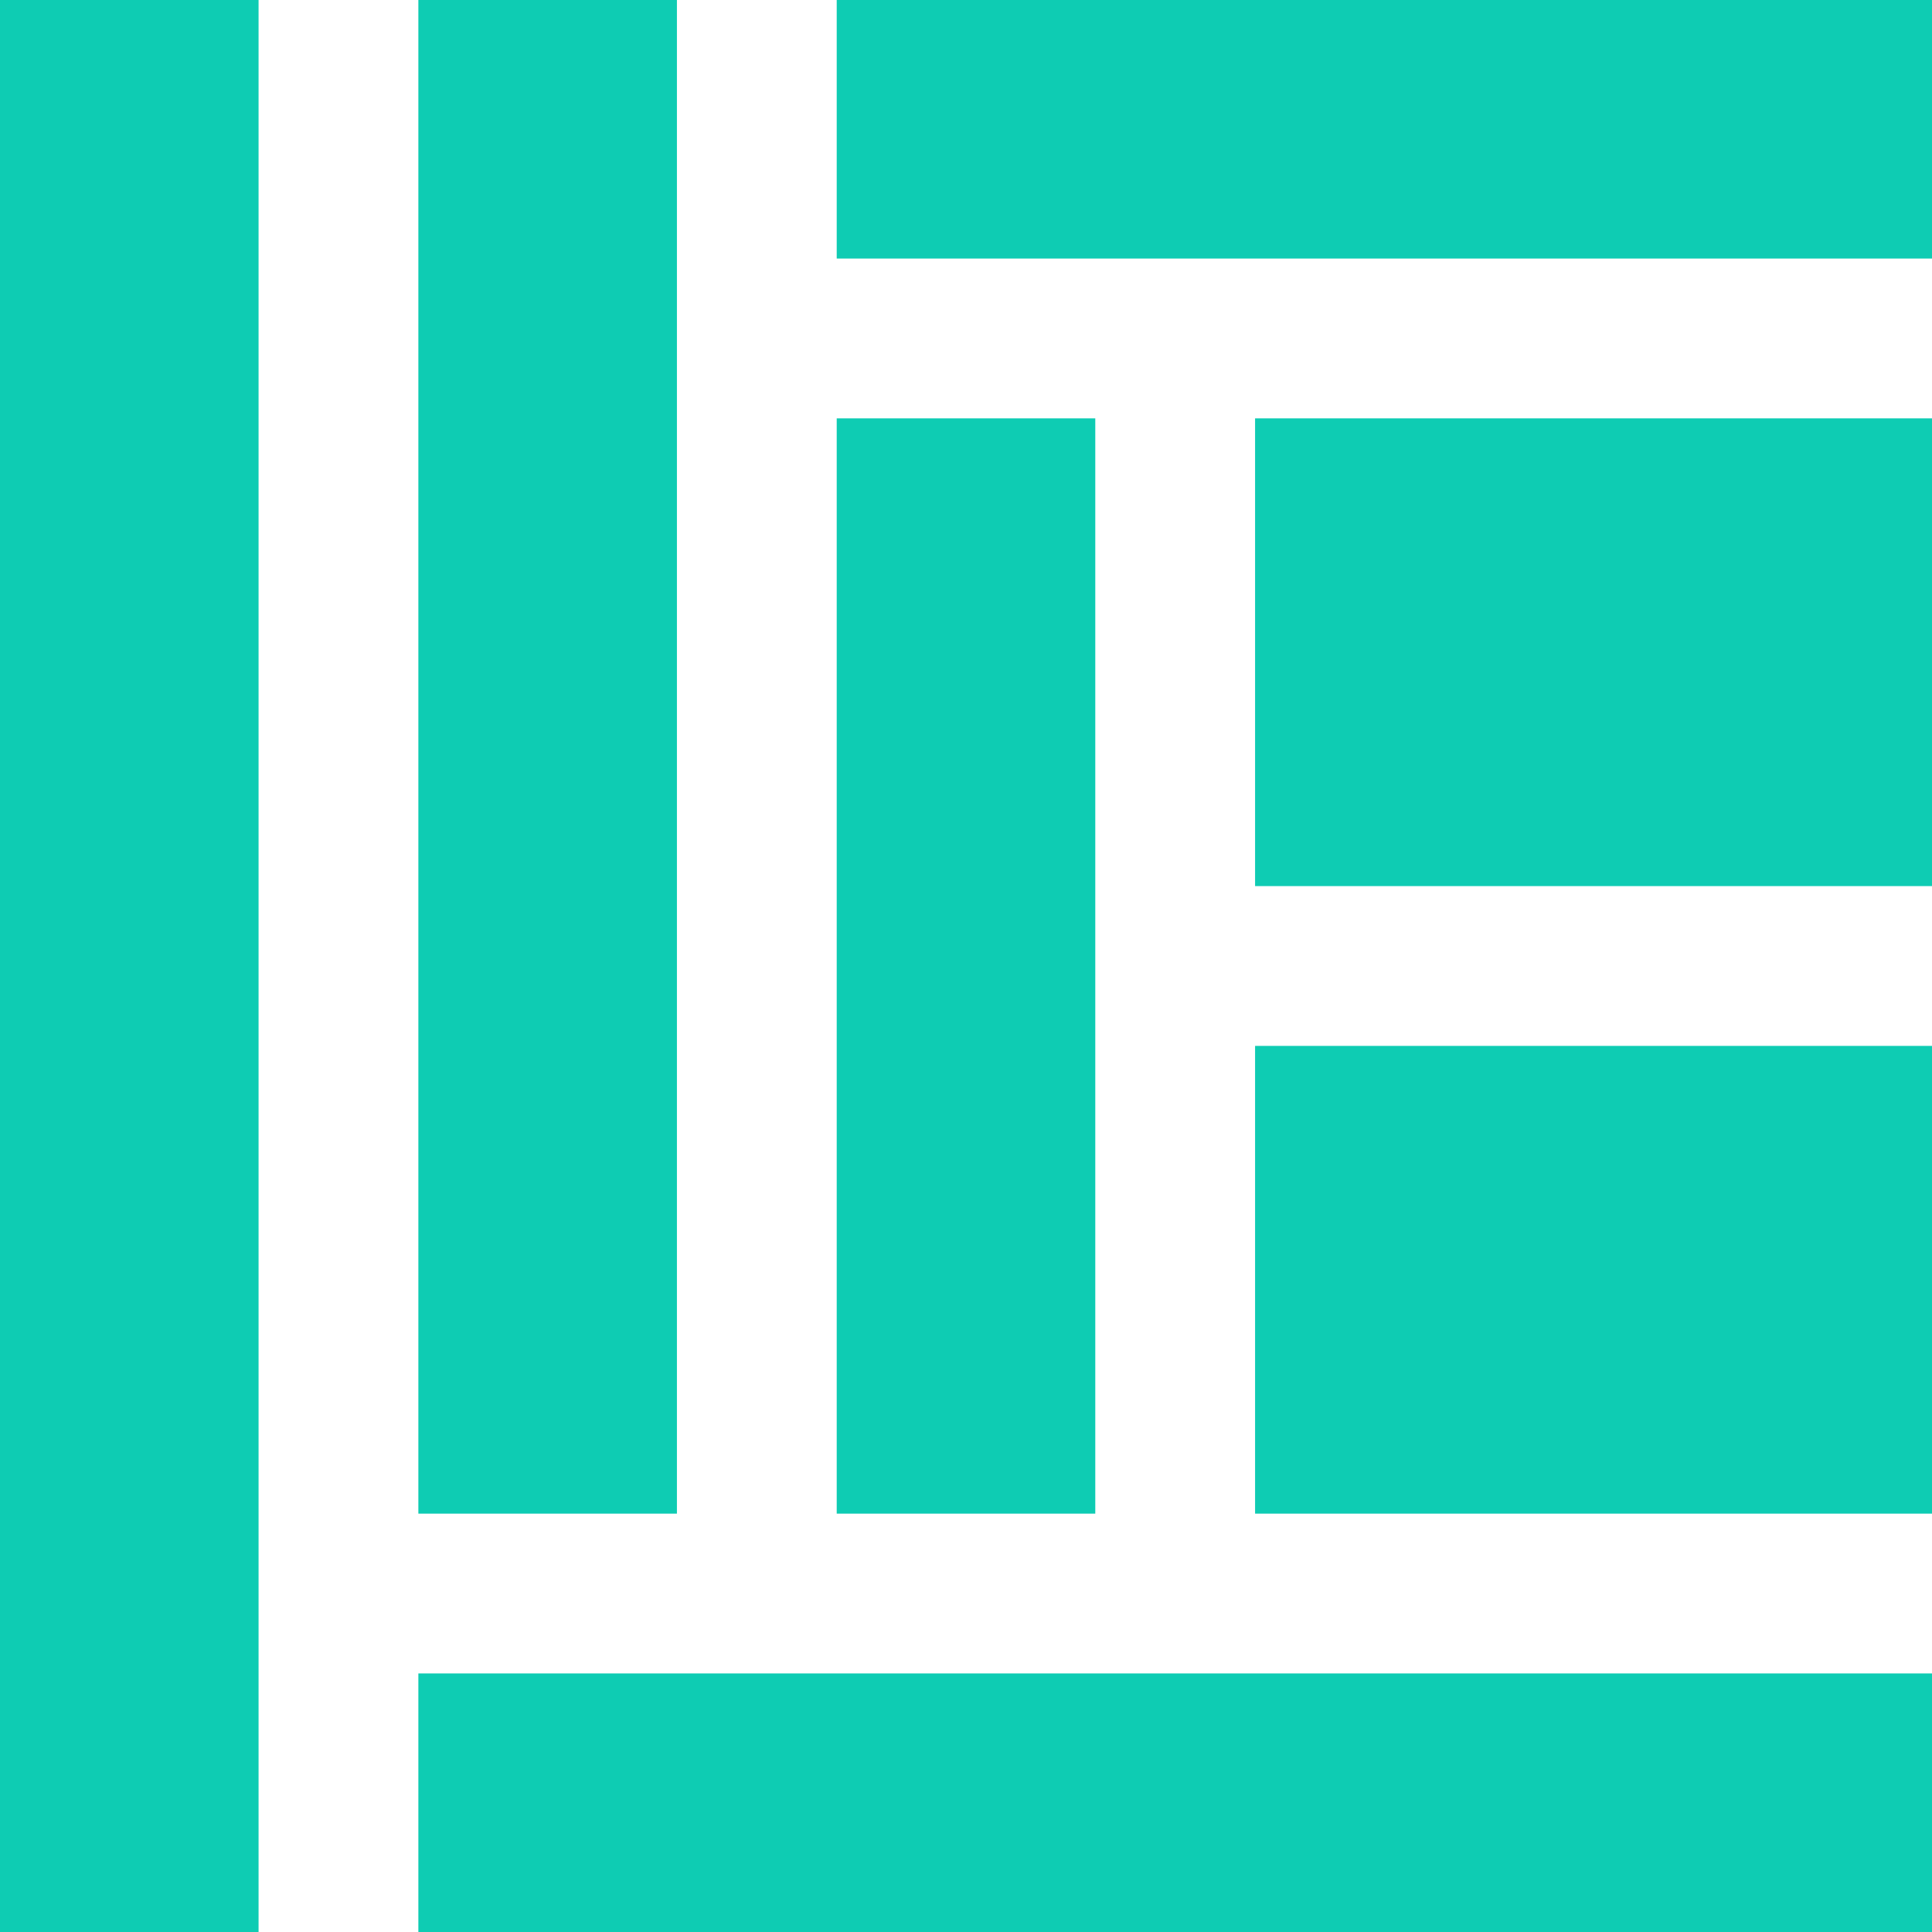 <svg xmlns="http://www.w3.org/2000/svg" width="300" height="300" viewBox="0 0 300 300" class="wb-logo" fill="rgba(14,204,179,1)">
  <g transform="translate(-0 1703)matrix(0.15 0 0 0.15 2233.594 291.575)">
    <rect y="-13297.167" x="-14890.625" height="2000" width="267.661" />
    <rect y="-13297.167" x="-14457.54" height="1566.915" width="267.661" />
    <rect y="-12864.083" x="-14024.457" height="1133.831" width="267.661" />
    <rect y="-12864.083" x="-13591.371" height="484.204" width="700.746" />
    <rect y="-12214.456" x="-13591.371" height="484.204" width="700.746" />
    <rect transform="rotate(-90)" y="-14457.54" x="11297.167" height="1566.915" width="267.661" />
    <rect transform="rotate(-90)" y="-14024.457" x="13029.506" height="1133.831" width="267.661" />
  </g>
</svg>
